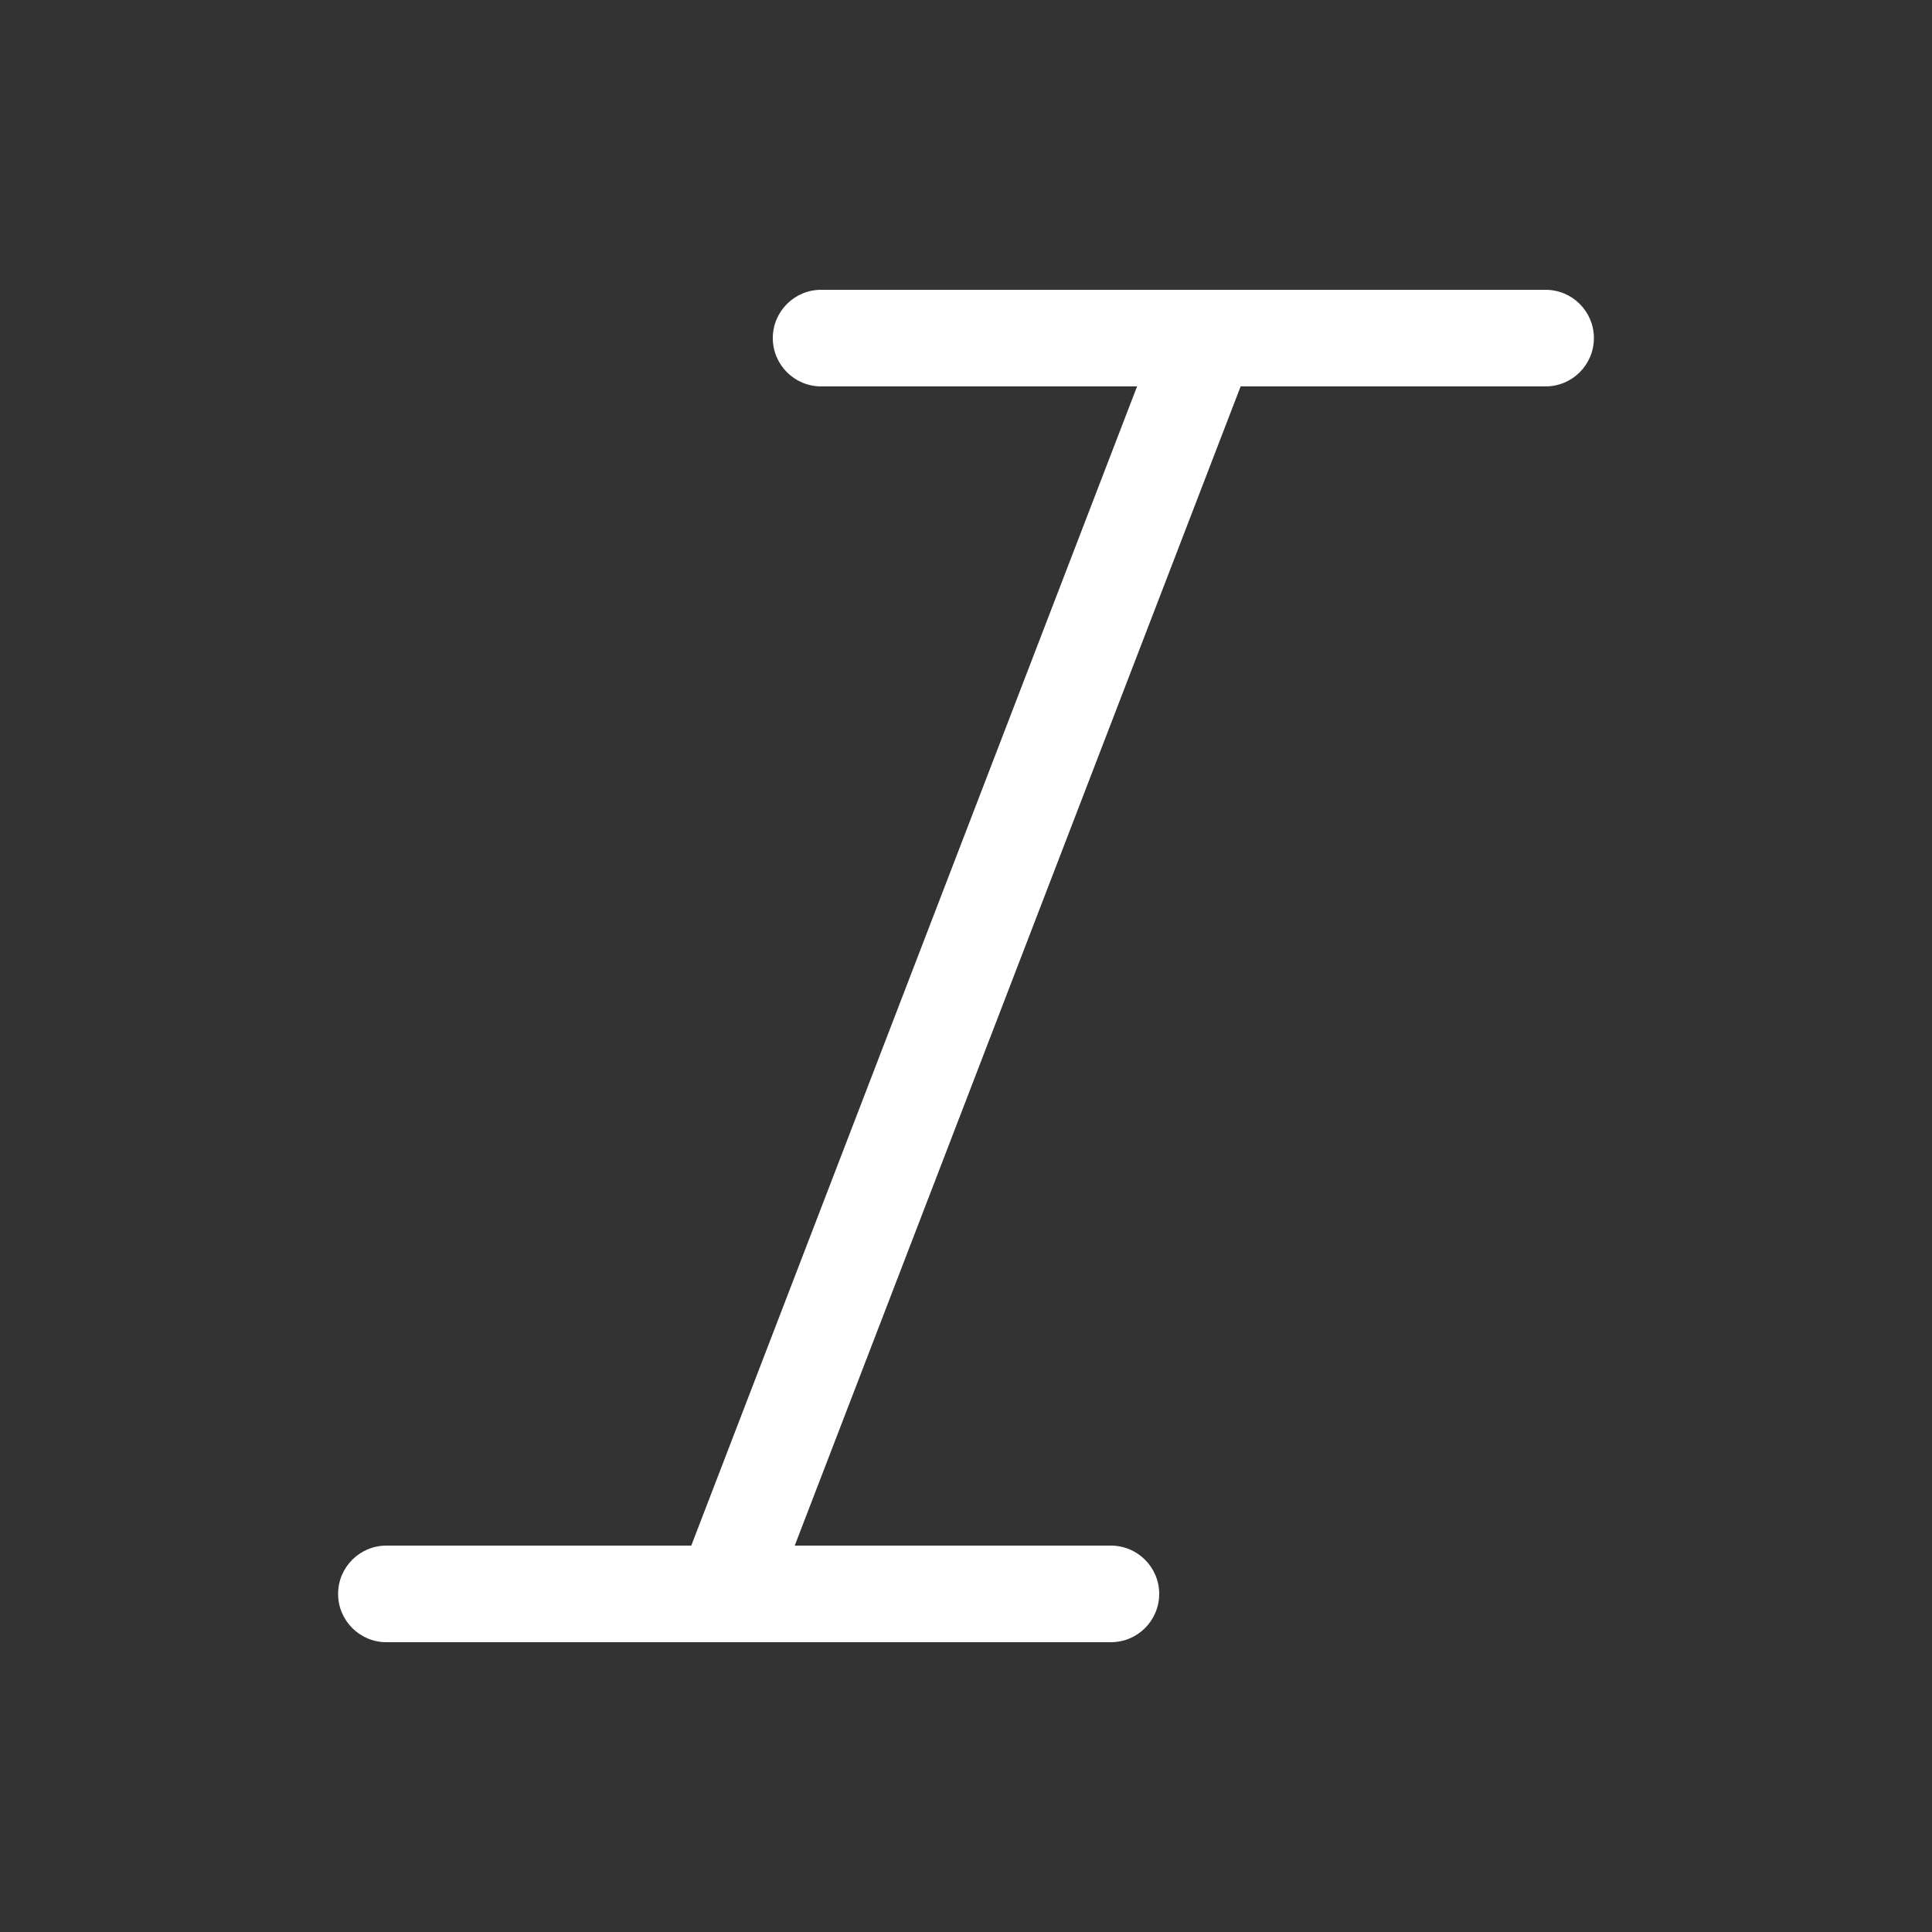 <svg width="20" height="20" viewBox="0 0 20 20" fill="none" xmlns="http://www.w3.org/2000/svg">
<rect x="0" y="0" width="20" height="20" fill="#333333" stroke="none"/>
<path d="M16 3C16.276 3 16.5 3.224 16.5 3.5C16.5 3.776 16.276 4 16 4H12.843L8.227 16H11.5C11.776 16 12 16.224 12 16.5C12 16.776 11.776 17 11.5 17H4C3.724 17 3.5 16.776 3.5 16.5C3.5 16.224 3.724 16 4 16H7.156L11.771 4H8.5C8.224 4 8 3.776 8 3.5C8 3.224 8.224 3 8.5 3H16Z" fill="white"/>
</svg>

